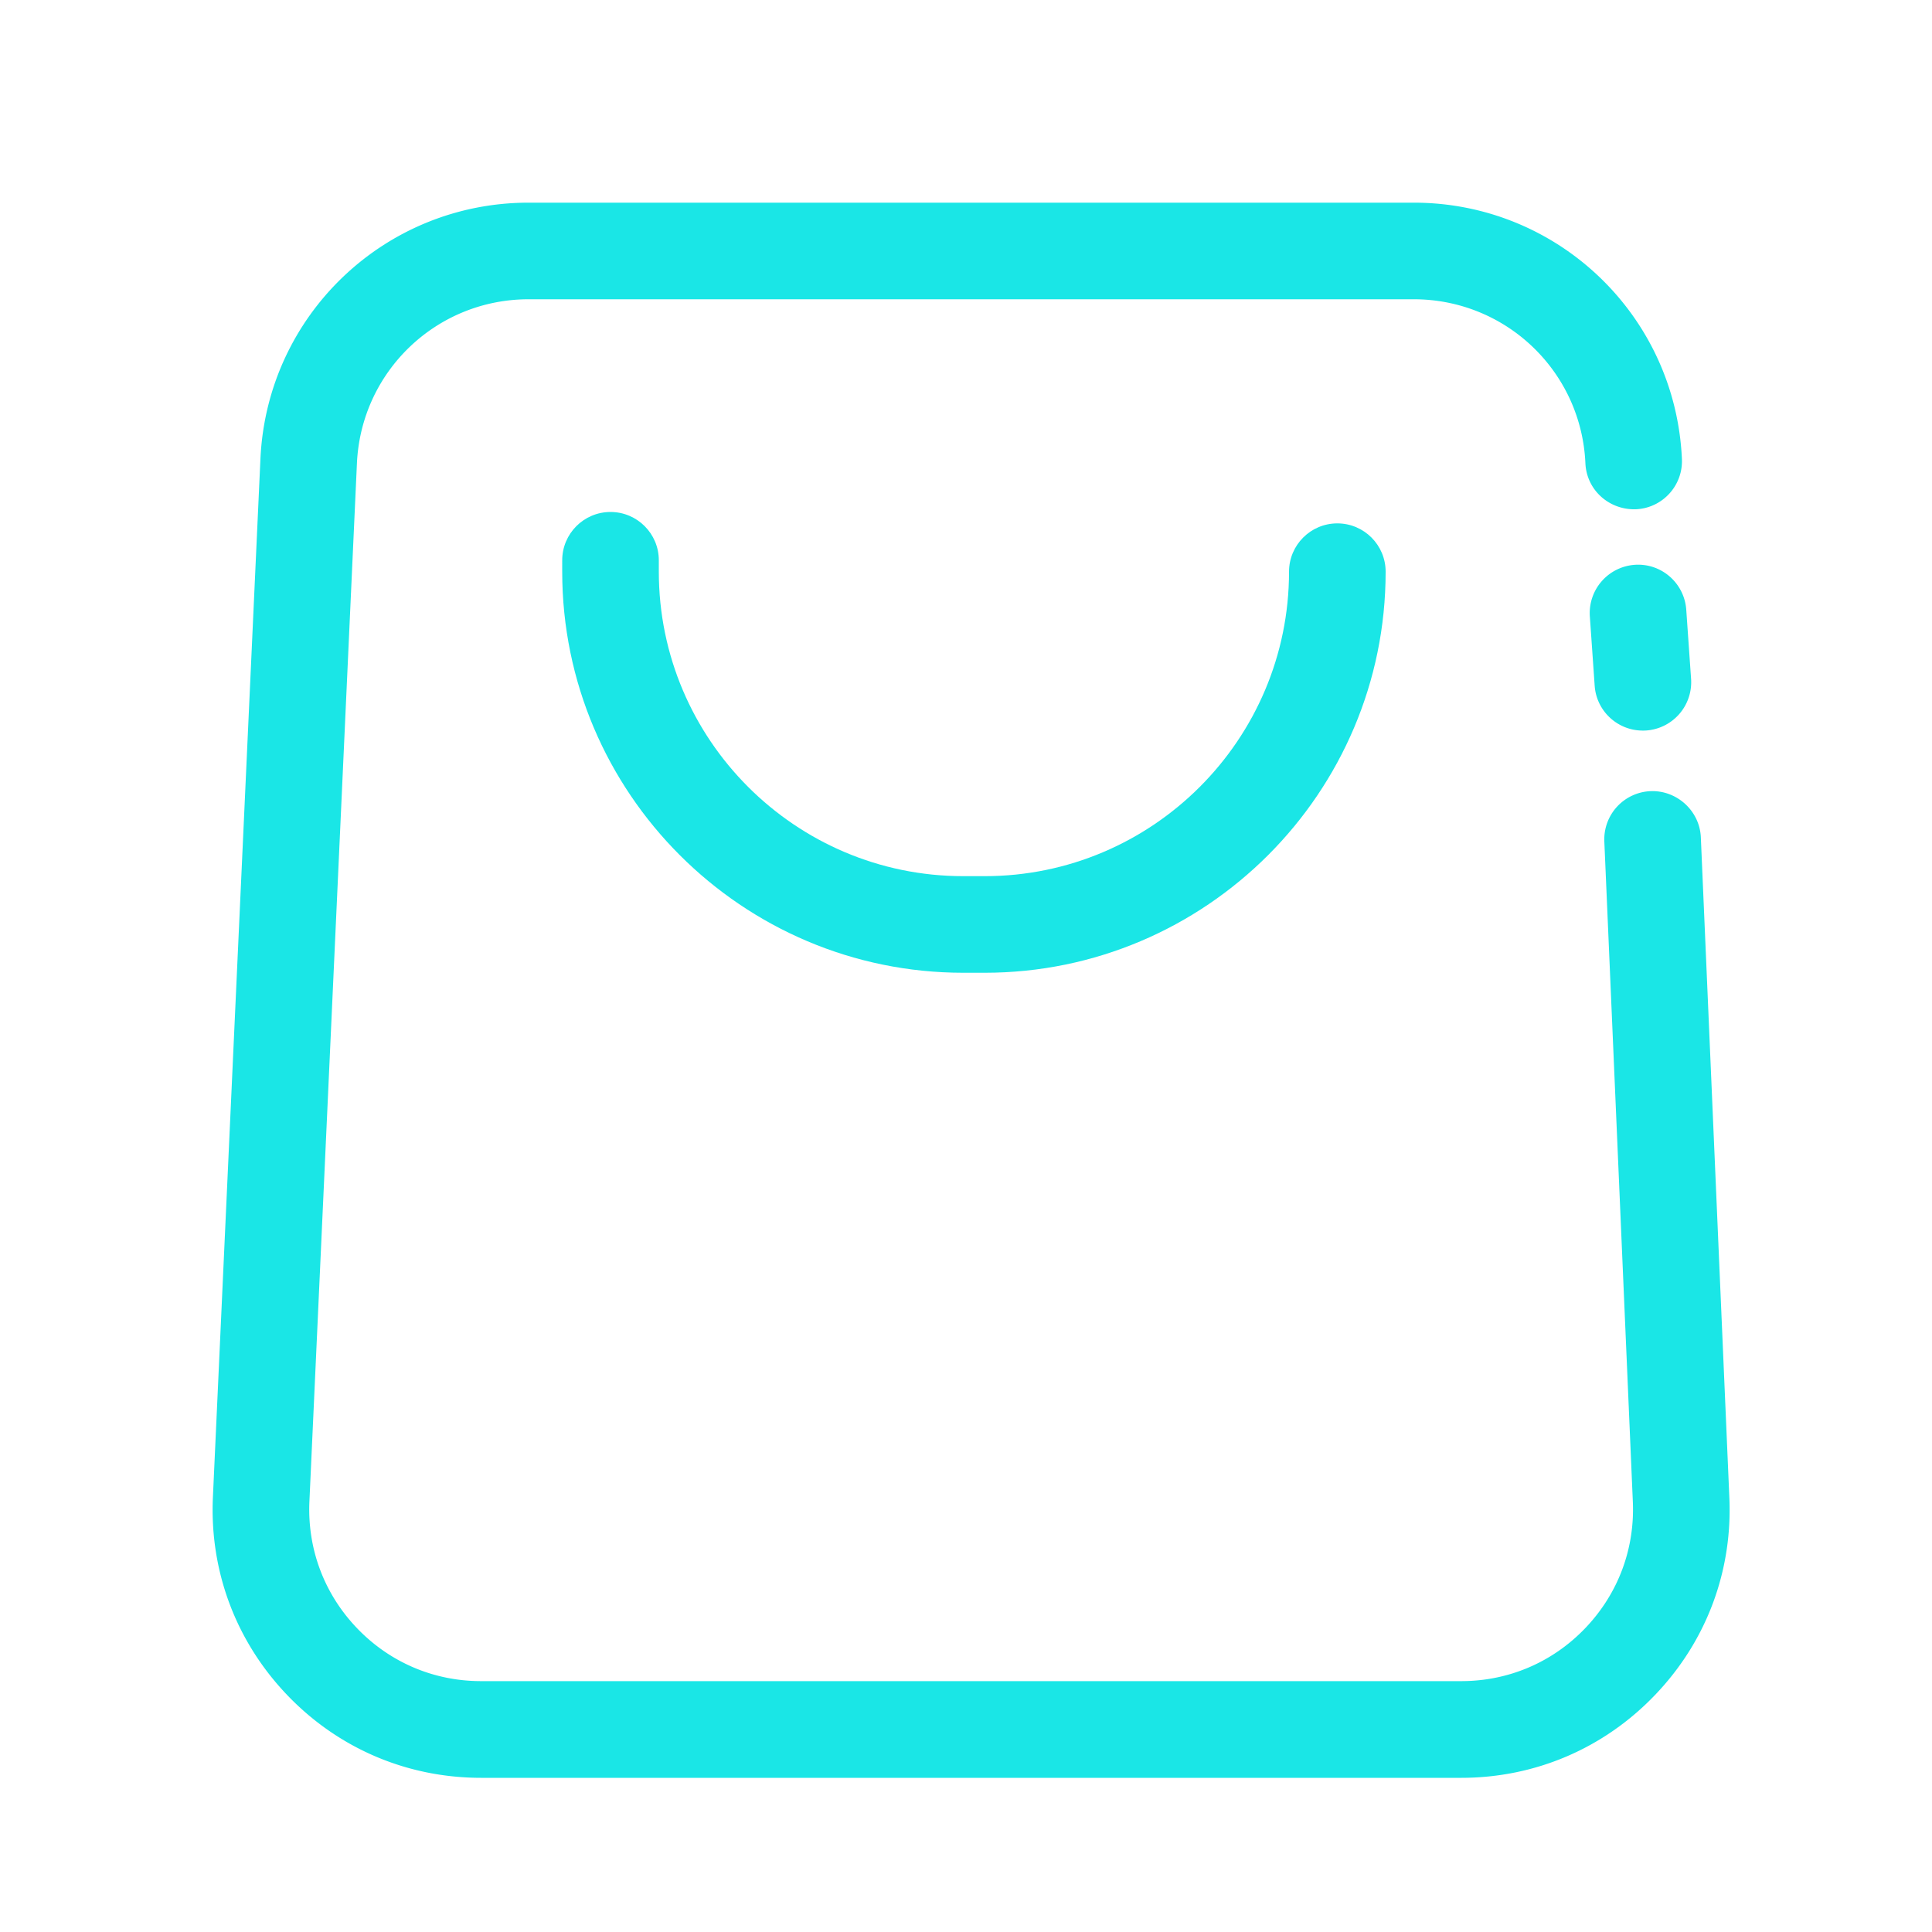 <?xml version="1.0" standalone="no"?><!DOCTYPE svg PUBLIC "-//W3C//DTD SVG 1.1//EN"
        "http://www.w3.org/Graphics/SVG/1.1/DTD/svg11.dtd">
<svg t="1614757604408" class="icon" viewBox="0 0 1024 1024" version="1.1" xmlns="http://www.w3.org/2000/svg" p-id="1140"
     xmlns:xlink="http://www.w3.org/1999/xlink" width="200" height="200">
    <defs>
        <style type="text/css"></style>
    </defs>
    <path d="M774.451 942.285H254.976c-39.219 0-75.776-15.616-102.861-43.981-27.085-28.365-41.062-65.587-39.27-104.755L138.035 243.2c3.482-76.134 65.894-135.782 142.131-135.782h469.146c76.237 0 138.65 59.648 142.131 135.782 0.666 14.131-10.291 26.112-24.422 26.726-14.285 0.41-26.112-10.291-26.726-24.422-2.202-48.742-42.189-86.886-90.982-86.886H280.166c-48.794 0-88.73 38.195-90.982 86.886l-25.19 550.298c-1.126 25.088 7.782 48.896 25.139 67.072 17.357 18.176 40.755 28.16 65.843 28.16h519.475c25.139 0 48.486-9.984 65.843-28.16 17.357-18.176 26.266-41.984 25.139-67.072l-15.104-349.798a25.59 25.59 0 0 1 24.474-26.675c13.875-0.563 26.061 10.342 26.675 24.474l15.104 349.747c1.792 39.117-12.134 76.339-39.27 104.704-27.085 28.365-63.59 44.032-102.861 44.032z"
          fill="#1ae6e6" p-id="1141"></path>
    <path d="M870.707 387.226c-13.312 0-24.576-10.291-25.498-23.808l-2.56-36.71a25.651 25.651 0 0 1 23.757-27.341c14.08-1.024 26.317 9.626 27.341 23.757l2.56 36.71a25.651 25.651 0 0 1-23.757 27.341c-0.614 0.051-1.229 0.051-1.843 0.051z"
          fill="#1ae6e6" p-id="1142"></path>
    <path d="M521.882 515.584h-11.315c-117.197 0-212.582-95.334-212.582-212.582V296.96c0-14.131 11.469-25.6 25.6-25.6s25.6 11.469 25.6 25.6v6.042c0 88.986 72.397 161.382 161.382 161.382h11.315c88.986 0 161.331-72.397 161.331-161.382 0-14.131 11.469-25.6 25.6-25.6s25.6 11.469 25.6 25.6c0.051 117.197-95.334 212.582-212.531 212.582z"
          fill="#1ae6e6" p-id="1143"></path>
</svg>